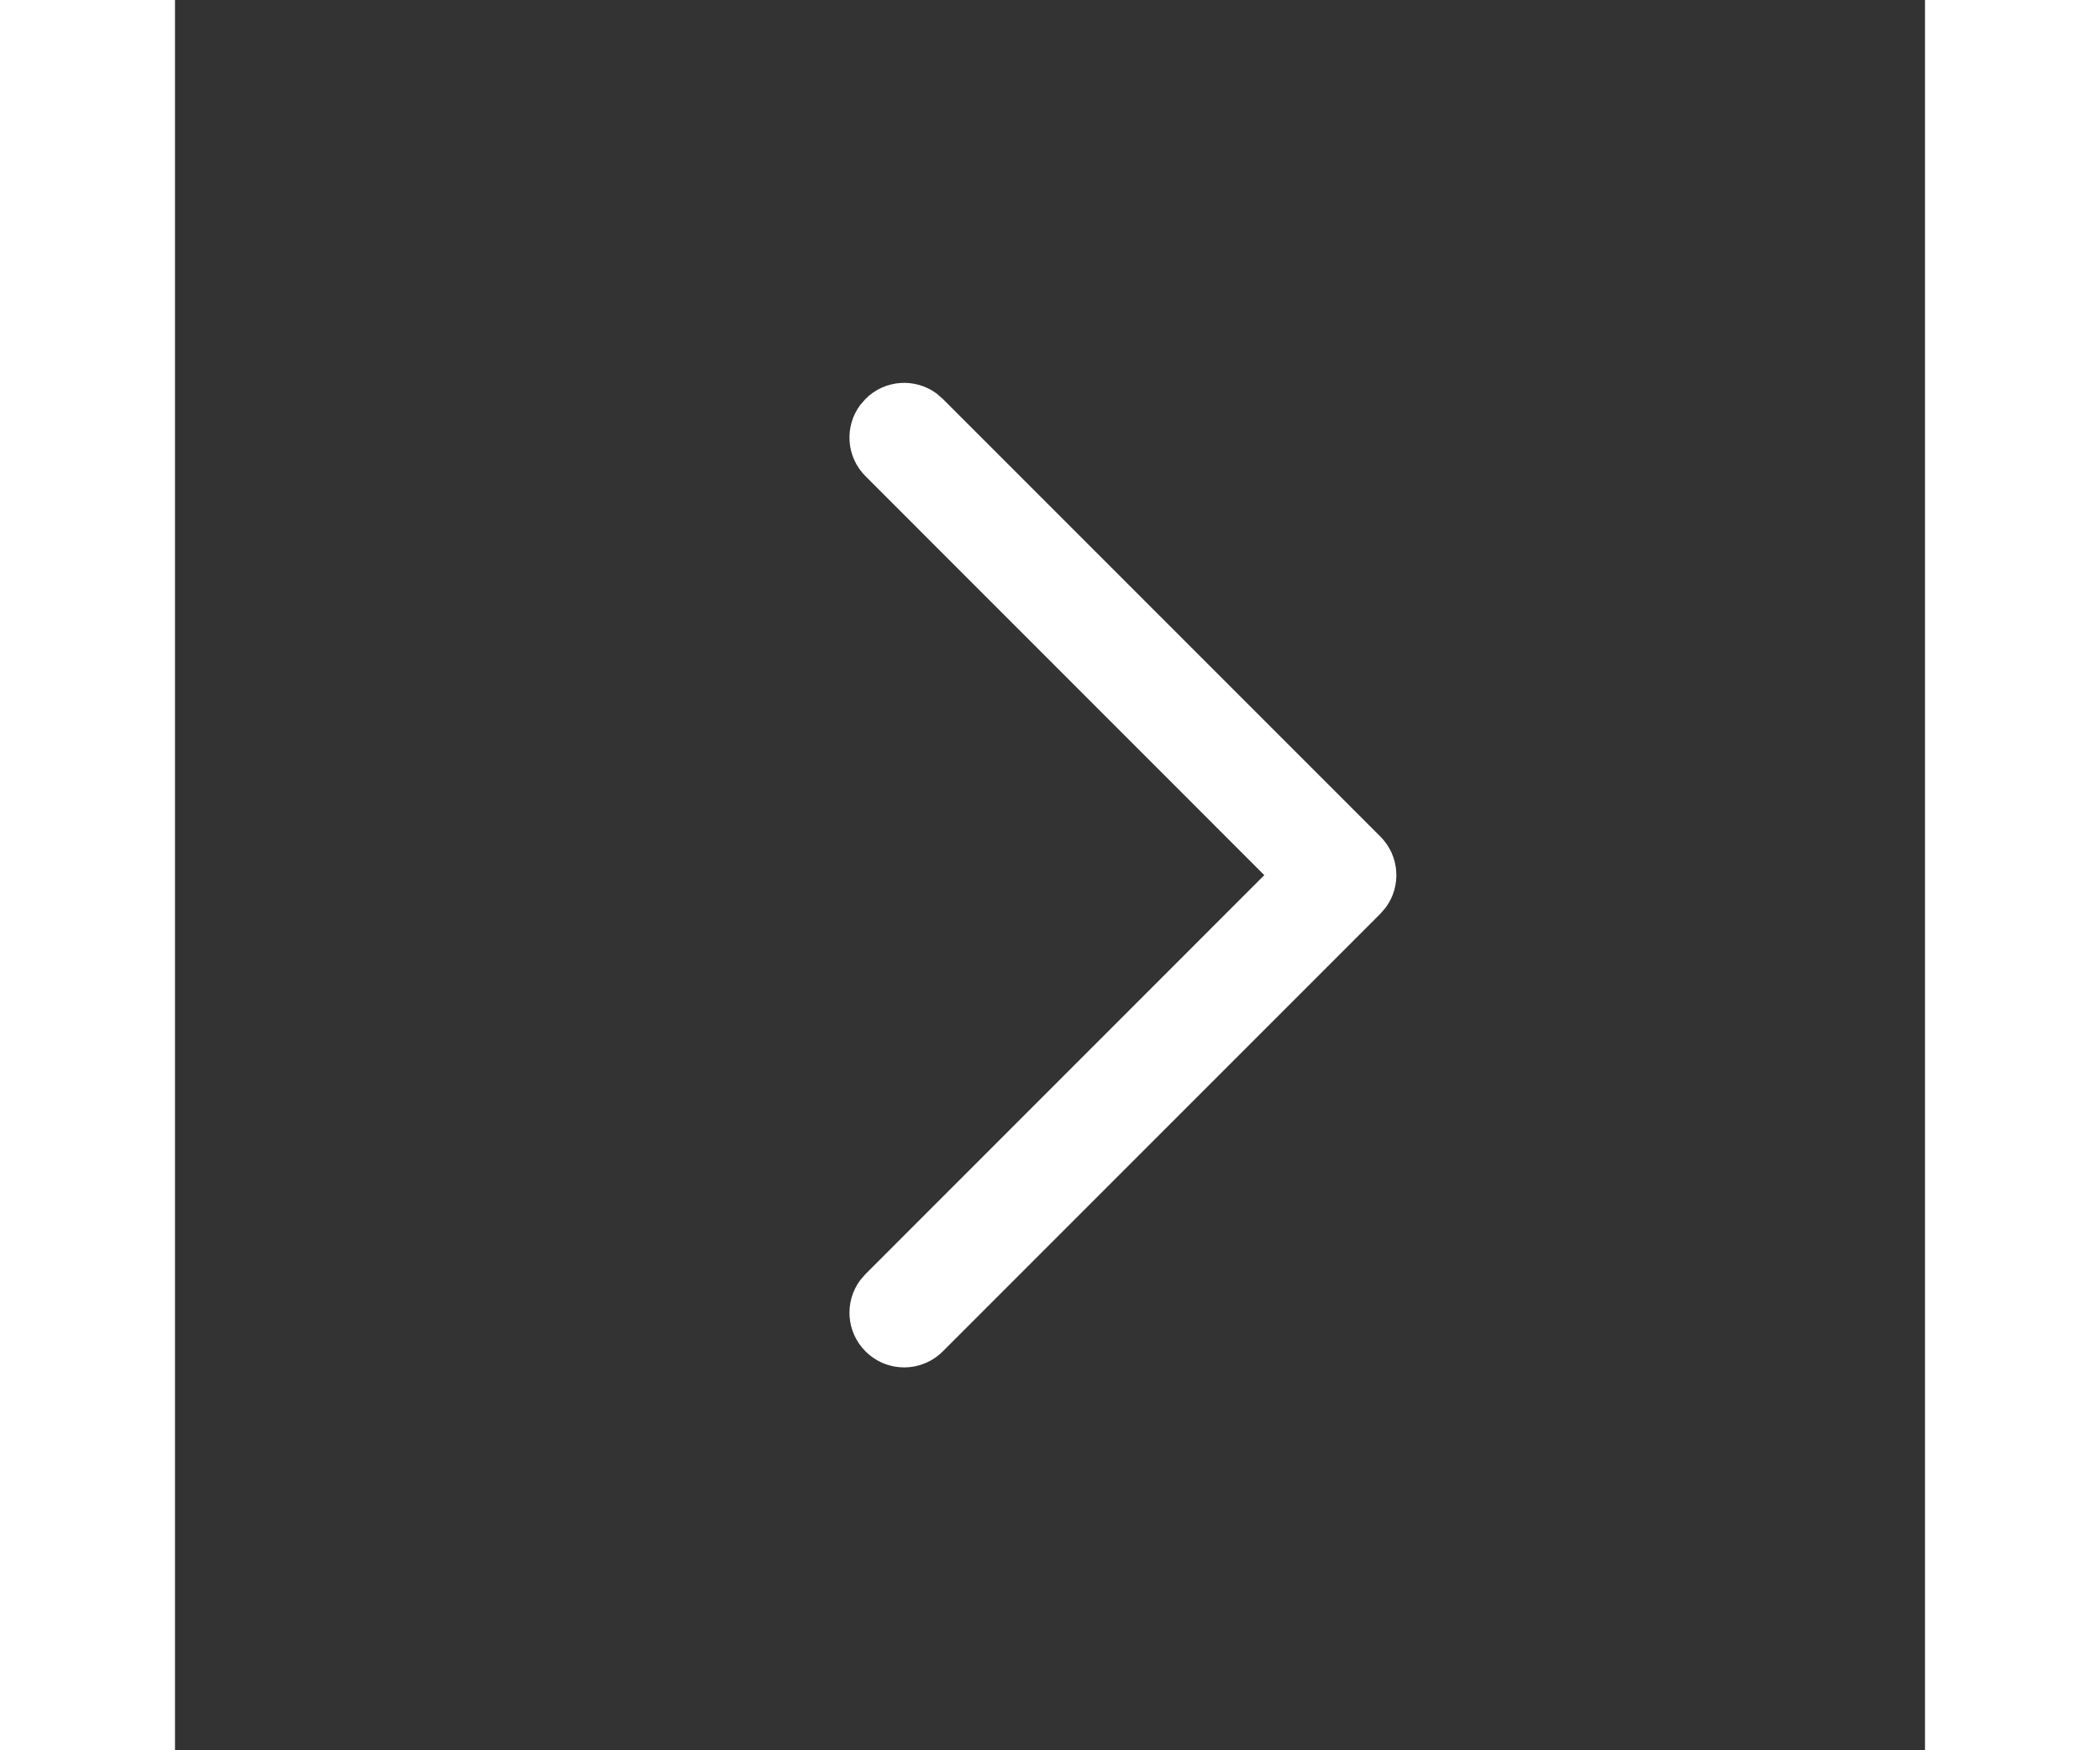 <svg width="24" height="20" viewBox="0 0 24 24" fill="none" xmlns="http://www.w3.org/2000/svg">
<rect x="0" y="0" width="24" height="24" fill="#333333" stroke="none"/>
<path fill-rule="evenodd" clip-rule="evenodd" d="M9.47 5.47C9.736 5.203 10.153 5.179 10.446 5.397L10.53 5.47L16.53 11.47C16.797 11.736 16.821 12.153 16.603 12.446L16.53 12.53L10.53 18.53C10.237 18.823 9.763 18.823 9.47 18.53C9.203 18.264 9.179 17.847 9.397 17.554L9.47 17.47L14.939 12L9.47 6.53C9.203 6.264 9.179 5.847 9.397 5.554L9.47 5.47Z" fill="white"/>
</svg>
